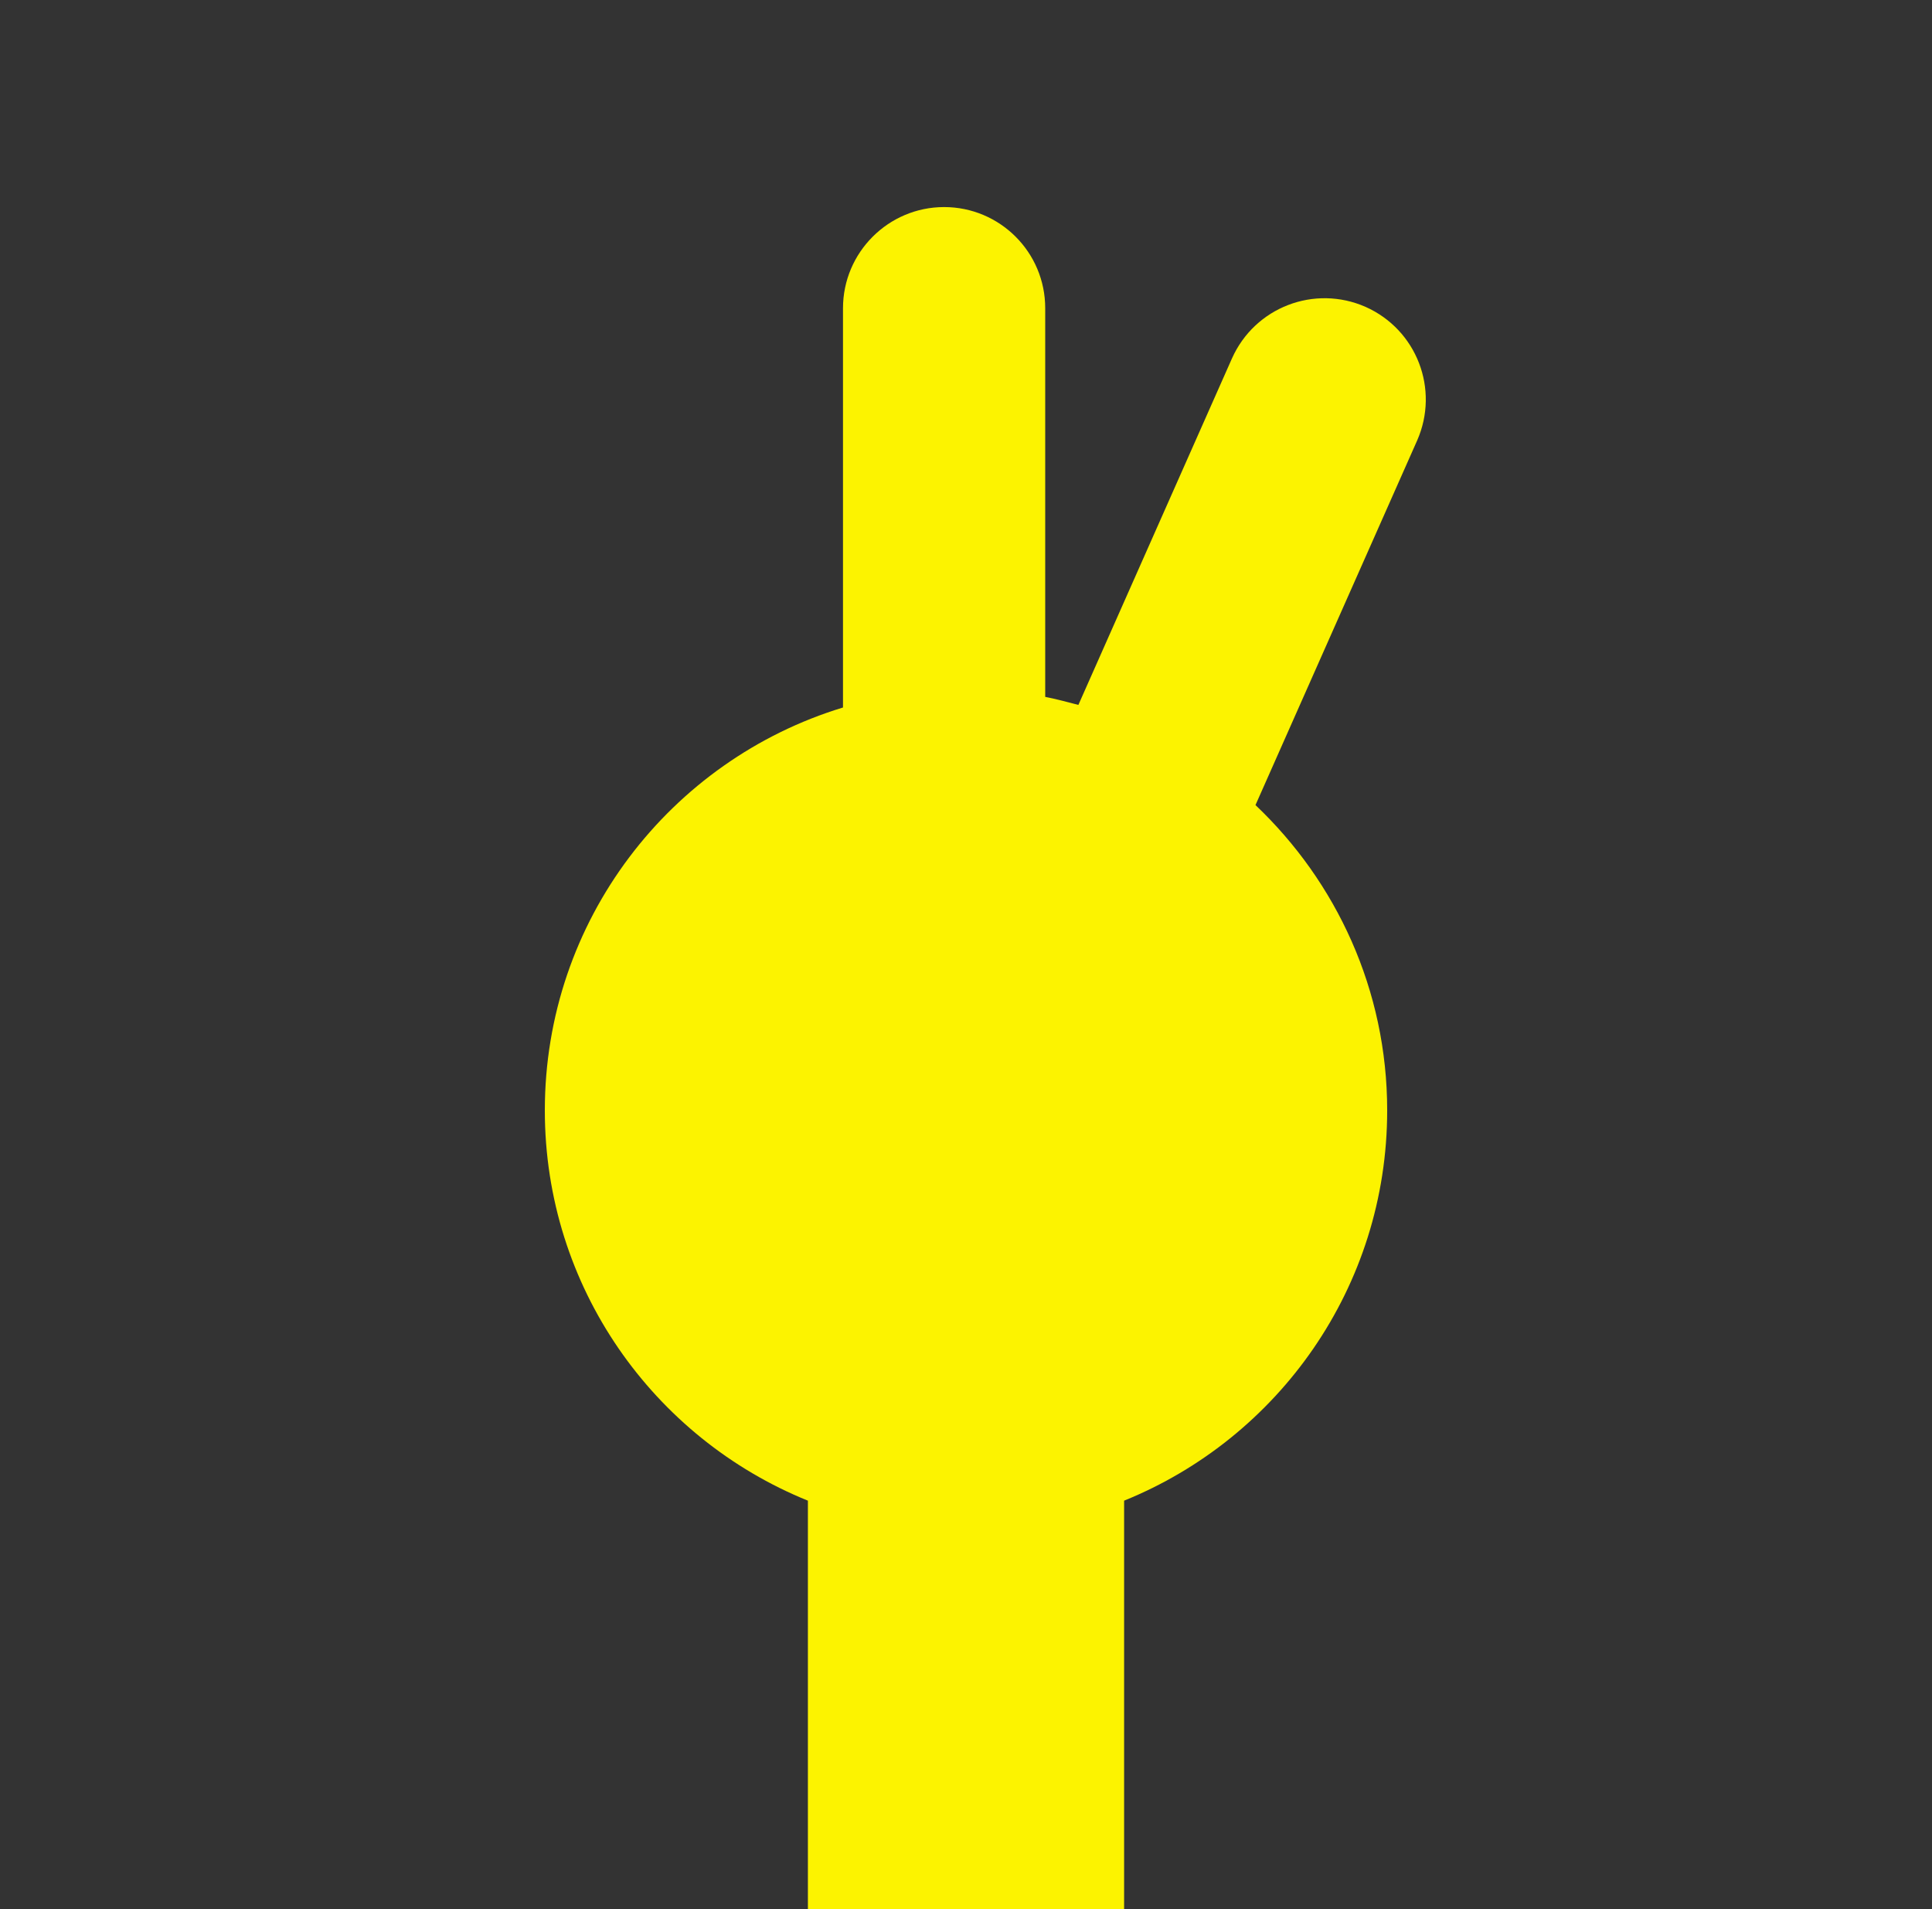 <?xml version="1.0" encoding="UTF-8"?><svg xmlns="http://www.w3.org/2000/svg" xmlns:xlink="http://www.w3.org/1999/xlink" viewBox="0 0 60 59.29"><rect x="0" y="0" width="60" height="59.29" fill="#333333" stroke="none"/><defs><style>.e{fill:none;}.f{fill:#fcf300;}.g{clip-path:url(#d);}</style><clipPath id="d"><rect class="e" x="0" y="-.36" width="60" height="60"/></clipPath></defs><g id="a"/><g id="b"/><g id="c"><g class="g"><path class="f" d="M42.41,9.53c-1.59-.7-3.44,.01-4.15,1.6l-4.77,10.76c-.34-.09-.68-.18-1.03-.25V9.57c0-1.74-1.41-3.14-3.14-3.14s-3.14,1.41-3.14,3.14v12.4c-5.36,1.63-9.26,6.61-9.26,12.51,0,5.49,3.38,10.18,8.17,12.12v25.48c0,2.27,1.84,4.11,4.11,4.11h1.6c2.27,0,4.11-1.84,4.11-4.11v-25.48c4.79-1.94,8.17-6.63,8.17-12.12,0-3.74-1.58-7.1-4.09-9.48l5.02-11.32c.7-1.59-.01-3.44-1.6-4.15Z"/></g></g></svg>